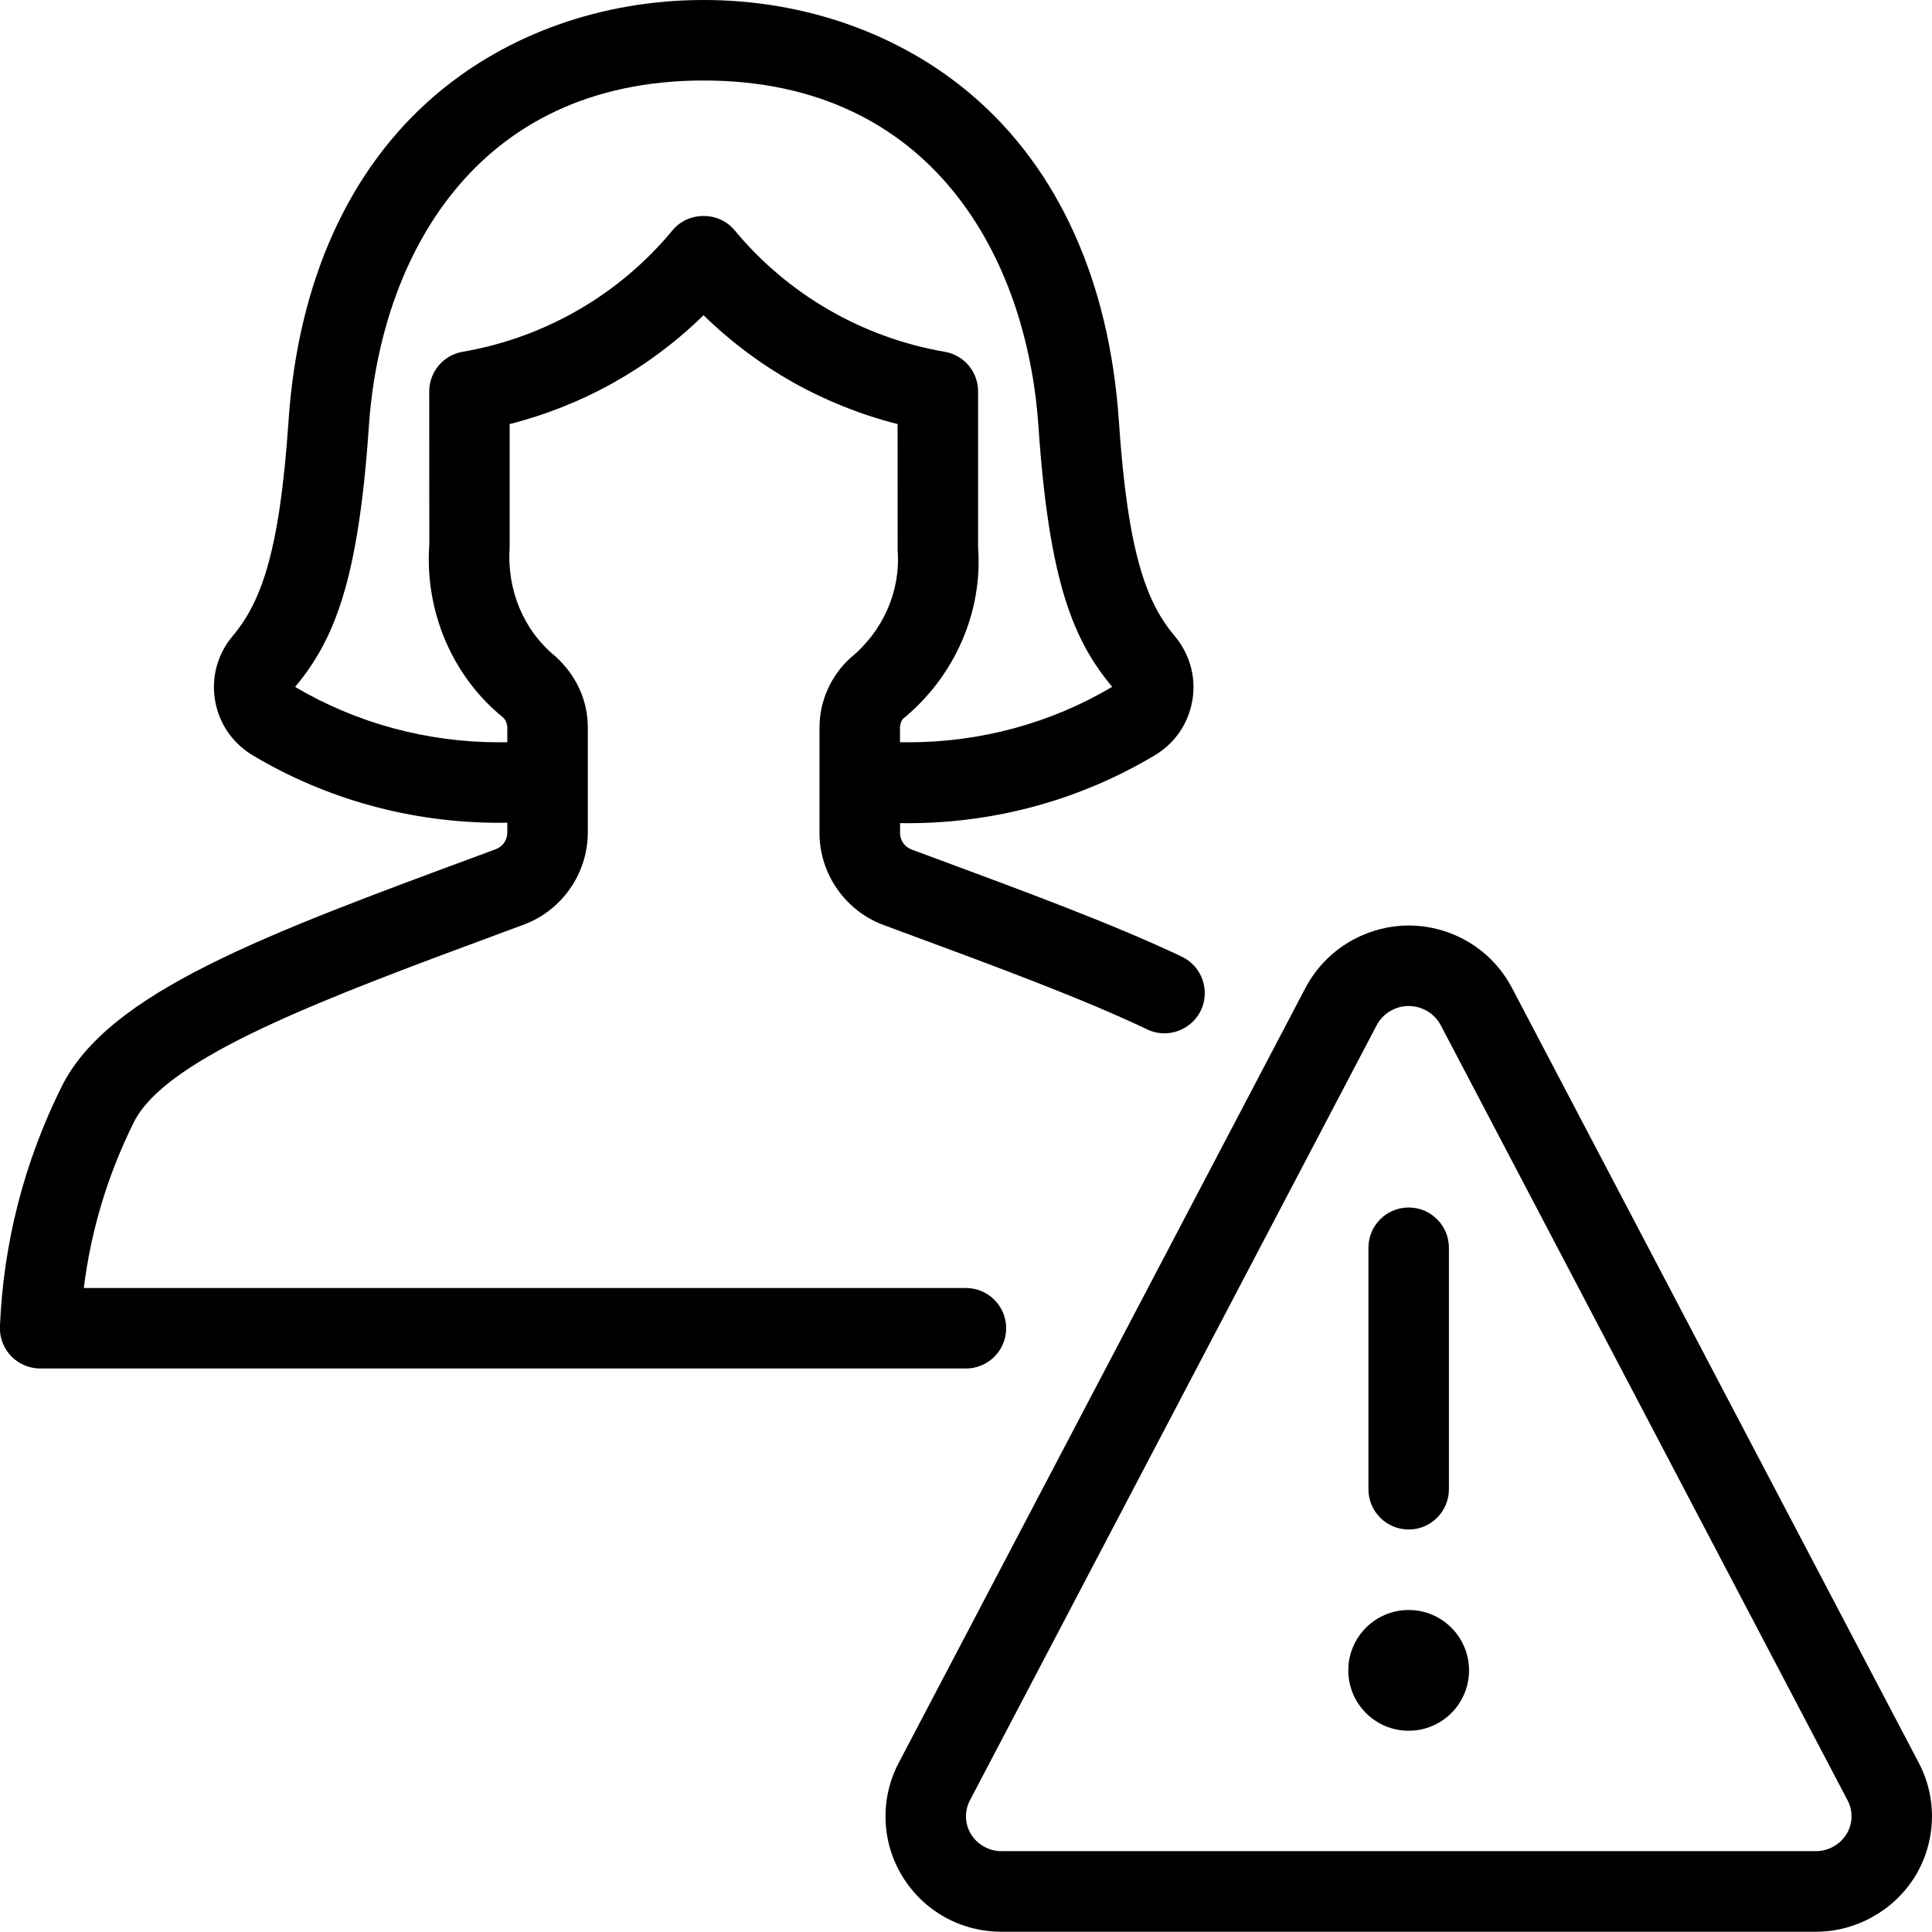 <?xml version="1.0" encoding="utf-8"?>
<!-- Generator: Adobe Illustrator 22.1.0, SVG Export Plug-In . SVG Version: 6.00 Build 0)  -->
<svg version="1.1" id="Light" xmlns="http://www.w3.org/2000/svg" xmlns:xlink="http://www.w3.org/1999/xlink" x="0px" y="0px"
	 viewBox="0 0 24 24" style="enable-background:new 0 0 24 24;" xml:space="preserve">
<g>
	<title>single-woman-actions-warning</title>
	<circle cx="17.499" cy="20.75" r="0.75"/>
	<path d="M17.499,19c-0.276,0-0.5-0.224-0.5-0.5v-3c0-0.276,0.224-0.5,0.5-0.5s0.5,0.224,0.5,0.5v3
		C17.999,18.776,17.775,19,17.499,19z"/>
	<path d="M12.443,23.997c-0.507,0-0.967-0.256-1.232-0.686c-0.263-0.427-0.281-0.967-0.048-1.41l5.056-9.633
		c0.137-0.257,0.344-0.463,0.598-0.599c0.21-0.112,0.446-0.172,0.681-0.172c0.143,0,0.285,0.021,0.423,0.063
		c0.368,0.112,0.671,0.36,0.854,0.698c0.003,0.005,5.062,9.643,5.062,9.643c0.233,0.443,0.214,0.982-0.048,1.409
		c-0.262,0.424-0.734,0.687-1.231,0.687H12.443z M17.498,12.497c-0.074,0-0.145,0.018-0.211,0.053
		c-0.079,0.042-0.143,0.106-0.185,0.185l-5.054,9.631c-0.069,0.132-0.064,0.293,0.014,0.419c0.08,0.13,0.226,0.211,0.38,0.211
		h10.114c0.155,0,0.301-0.081,0.382-0.212c0.078-0.126,0.083-0.287,0.014-0.418l-5.056-9.633c-0.056-0.104-0.15-0.181-0.265-0.216
		C17.587,12.504,17.542,12.497,17.498,12.497z"/>
	<path d="M0.499,17c-0.135,0-0.267-0.056-0.361-0.154c-0.094-0.098-0.145-0.232-0.139-0.367c0.044-1.045,0.303-2.049,0.769-2.985
		c0.582-1.167,2.519-1.883,5.2-2.874l0.193-0.072c0.082-0.03,0.14-0.113,0.141-0.201V10.22c-0.034,0.001-0.069,0.001-0.103,0.001
		c-1.084,0-2.143-0.29-3.061-0.839c-0.041-0.024-0.08-0.052-0.117-0.082C2.817,9.134,2.69,8.898,2.663,8.637
		C2.636,8.376,2.712,8.12,2.878,7.916c0.353-0.417,0.593-1.01,0.706-2.685C3.701,3.501,4.332,2.1,5.41,1.18
		C6.302,0.419,7.485,0,8.741,0s2.439,0.419,3.331,1.18c1.078,0.92,1.71,2.321,1.827,4.051c0.113,1.675,0.352,2.267,0.7,2.678
		c0.036,0.044,0.063,0.082,0.087,0.123c0.136,0.228,0.174,0.493,0.109,0.748c-0.065,0.255-0.225,0.469-0.451,0.603
		c-0.922,0.552-1.982,0.843-3.065,0.843c-0.033,0-0.066,0-0.098-0.001v0.13c0.001,0.085,0.059,0.167,0.141,0.197l0.21,0.078
		c1.234,0.457,2.299,0.851,3.149,1.254c0.249,0.119,0.355,0.418,0.237,0.667c-0.083,0.173-0.26,0.285-0.452,0.285
		c-0.074,0-0.146-0.016-0.214-0.048c-0.807-0.384-1.85-0.77-3.057-1.216l-0.221-0.082c-0.471-0.175-0.789-0.629-0.794-1.131V9.045
		c-0.002-0.328,0.137-0.645,0.38-0.868c0.411-0.336,0.629-0.834,0.591-1.34l-0.001-1.569c-0.912-0.232-1.738-0.695-2.41-1.352
		c-0.672,0.657-1.497,1.12-2.409,1.352V6.8C6.295,7.334,6.507,7.834,6.9,8.154c0.265,0.242,0.404,0.555,0.402,0.89v1.306
		c-0.004,0.505-0.323,0.96-0.793,1.135l-0.194,0.072C4.036,12.4,2.068,13.128,1.663,13.94C1.339,14.591,1.13,15.283,1.041,16h10.958
		c0.276,0,0.5,0.224,0.5,0.5s-0.224,0.5-0.5,0.5H0.499z M11.284,9.221c0.897,0,1.773-0.238,2.532-0.689
		c-0.48-0.575-0.784-1.298-0.916-3.234C12.76,3.22,11.593,1,8.741,1C5.888,1,4.722,3.22,4.582,5.299
		C4.451,7.23,4.147,7.956,3.666,8.533C4.425,8.982,5.301,9.221,6.2,9.221c0.034,0,0.068,0,0.102-0.001V9.042
		c0-0.051-0.02-0.099-0.056-0.132C5.619,8.4,5.274,7.594,5.333,6.764L5.332,4.863c0-0.244,0.175-0.452,0.415-0.493
		c1.021-0.175,1.948-0.711,2.608-1.51c0.093-0.112,0.233-0.177,0.385-0.177c0.152,0,0.292,0.064,0.385,0.177
		c0.661,0.798,1.588,1.334,2.61,1.51c0.24,0.041,0.415,0.248,0.415,0.493V6.8c0.06,0.802-0.29,1.606-0.936,2.132
		c-0.01,0.01-0.034,0.057-0.034,0.109V9.22C11.215,9.221,11.25,9.221,11.284,9.221z M3.647,8.555L3.647,8.555z"/>
</g>
</svg>

